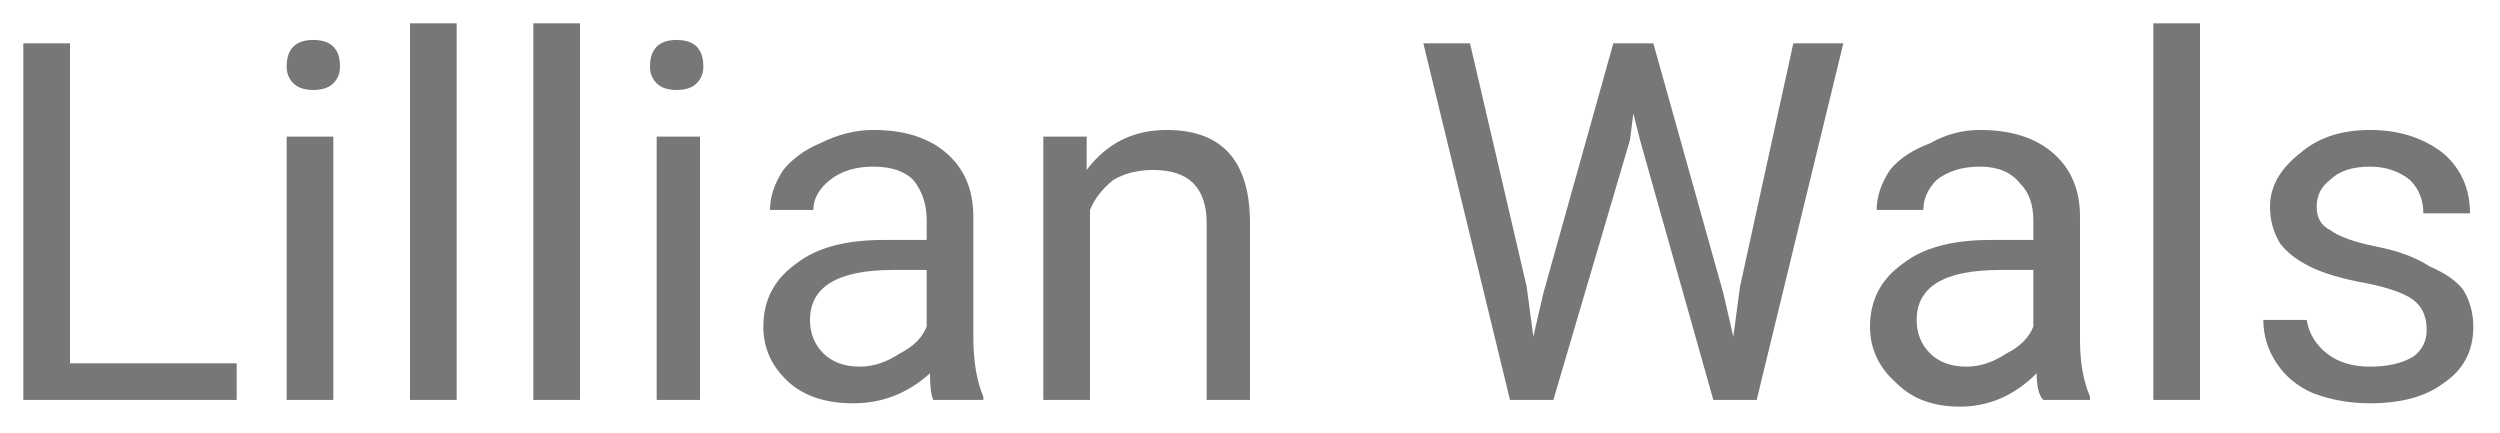 <svg width="75" height="13" viewBox="0 0 75 13" fill="none" xmlns="http://www.w3.org/2000/svg">
<path d="M2.1 1.299V10.899H7.1V11.999H0.7V1.299H2.1ZM10 4.099V11.999H8.6V4.099H10ZM8.6 1.999C8.6 1.733 8.667 1.532 8.8 1.399C8.934 1.266 9.134 1.199 9.4 1.199C9.667 1.199 9.867 1.266 10 1.399C10.134 1.532 10.2 1.733 10.2 1.999C10.2 2.199 10.134 2.366 10 2.499C9.867 2.633 9.667 2.699 9.4 2.699C9.134 2.699 8.934 2.633 8.8 2.499C8.667 2.366 8.6 2.199 8.6 1.999ZM13.7 0.699V11.999H12.3V0.699H13.7ZM17.4 0.699V11.999H16V0.699H17.4ZM21 4.099V11.999H19.7V4.099H21ZM19.5 1.999C19.5 1.733 19.567 1.532 19.7 1.399C19.834 1.266 20.034 1.199 20.3 1.199C20.567 1.199 20.767 1.266 20.9 1.399C21.034 1.532 21.1 1.733 21.1 1.999C21.1 2.199 21.034 2.366 20.9 2.499C20.767 2.633 20.567 2.699 20.3 2.699C20.034 2.699 19.834 2.633 19.7 2.499C19.567 2.366 19.5 2.199 19.5 1.999ZM29.5 11.999H28C27.934 11.866 27.9 11.599 27.9 11.199C27.234 11.799 26.467 12.099 25.6 12.099C24.8 12.099 24.167 11.899 23.7 11.499C23.167 11.033 22.9 10.466 22.9 9.799C22.9 8.999 23.234 8.366 23.9 7.899C24.5 7.433 25.367 7.199 26.5 7.199H27.8V6.599C27.8 6.133 27.667 5.732 27.4 5.399C27.134 5.133 26.733 4.999 26.2 4.999C25.667 4.999 25.234 5.133 24.9 5.399C24.567 5.666 24.4 5.966 24.4 6.299H23.1C23.1 5.899 23.234 5.499 23.5 5.099C23.767 4.766 24.134 4.499 24.6 4.299C25.134 4.033 25.667 3.899 26.2 3.899C27.134 3.899 27.867 4.133 28.4 4.599C28.934 5.066 29.2 5.699 29.2 6.499V10.099C29.2 10.833 29.3 11.432 29.5 11.899V11.999ZM25.8 10.999C26.2 10.999 26.6 10.866 27 10.599C27.4 10.399 27.667 10.133 27.8 9.799V8.099H26.8C25.134 8.099 24.3 8.599 24.3 9.599C24.3 9.999 24.433 10.333 24.7 10.599C24.967 10.866 25.334 10.999 25.8 10.999ZM31.3 4.099H32.6V5.099C33.2 4.299 34 3.899 35 3.899C36.667 3.899 37.5 4.833 37.5 6.699V11.999H36.2V6.699C36.2 6.166 36.067 5.766 35.8 5.499C35.534 5.233 35.134 5.099 34.6 5.099C34.134 5.099 33.734 5.199 33.4 5.399C33.067 5.666 32.834 5.966 32.7 6.299V11.999H31.3V4.099ZM44.1 1.299L45.8 8.599L46 10.099L46.3 8.799L48.4 1.299H49.6L51.7 8.799L52 10.099L52.2 8.599L53.8 1.299H55.3L52.7 11.999H51.4L49.2 4.199L49 3.399L48.9 4.199L46.6 11.999H45.3L42.7 1.299H44.1ZM62.7 11.999H61.3C61.167 11.866 61.1 11.599 61.1 11.199C60.434 11.866 59.667 12.199 58.8 12.199C58 12.199 57.367 11.966 56.9 11.499C56.367 11.033 56.1 10.466 56.1 9.799C56.1 8.999 56.434 8.366 57.1 7.899C57.7 7.433 58.567 7.199 59.7 7.199H61V6.599C61 6.133 60.867 5.766 60.6 5.499C60.334 5.166 59.934 4.999 59.4 4.999C58.867 4.999 58.434 5.133 58.1 5.399C57.834 5.666 57.7 5.966 57.7 6.299H56.3C56.3 5.899 56.434 5.499 56.7 5.099C56.967 4.766 57.367 4.499 57.9 4.299C58.367 4.033 58.867 3.899 59.4 3.899C60.334 3.899 61.067 4.133 61.6 4.599C62.134 5.066 62.4 5.699 62.4 6.499V10.199C62.4 10.866 62.5 11.432 62.7 11.899V11.999ZM59 10.999C59.4 10.999 59.8 10.866 60.2 10.599C60.6 10.399 60.867 10.133 61 9.799V8.099H60C58.334 8.099 57.5 8.599 57.5 9.599C57.5 9.999 57.634 10.333 57.9 10.599C58.167 10.866 58.534 10.999 59 10.999ZM66 0.699V11.999H64.6V0.699H66ZM72.8 9.899C72.8 9.499 72.667 9.199 72.4 8.999C72.134 8.799 71.667 8.633 71 8.499C70.267 8.366 69.7 8.199 69.3 7.999C68.9 7.799 68.6 7.566 68.4 7.299C68.2 6.966 68.1 6.599 68.1 6.199C68.1 5.599 68.4 5.066 69 4.599C69.534 4.133 70.234 3.899 71.1 3.899C71.967 3.899 72.7 4.133 73.3 4.599C73.834 5.066 74.1 5.666 74.1 6.399H72.7C72.7 5.999 72.567 5.666 72.3 5.399C71.967 5.133 71.567 4.999 71.1 4.999C70.567 4.999 70.167 5.133 69.9 5.399C69.634 5.599 69.5 5.866 69.5 6.199C69.5 6.533 69.634 6.766 69.9 6.899C70.167 7.099 70.634 7.266 71.3 7.399C71.967 7.532 72.5 7.733 72.9 7.999C73.367 8.199 73.7 8.433 73.9 8.699C74.1 9.033 74.2 9.399 74.2 9.799C74.2 10.533 73.9 11.099 73.3 11.499C72.767 11.899 72.034 12.099 71.1 12.099C70.5 12.099 69.934 11.999 69.4 11.799C68.934 11.599 68.567 11.299 68.3 10.899C68.034 10.499 67.9 10.066 67.9 9.599H69.2C69.267 9.999 69.467 10.333 69.8 10.599C70.134 10.866 70.567 10.999 71.1 10.999C71.634 10.999 72.067 10.899 72.4 10.699C72.667 10.499 72.8 10.232 72.8 9.899Z" fill="#777777"/>
</svg>
